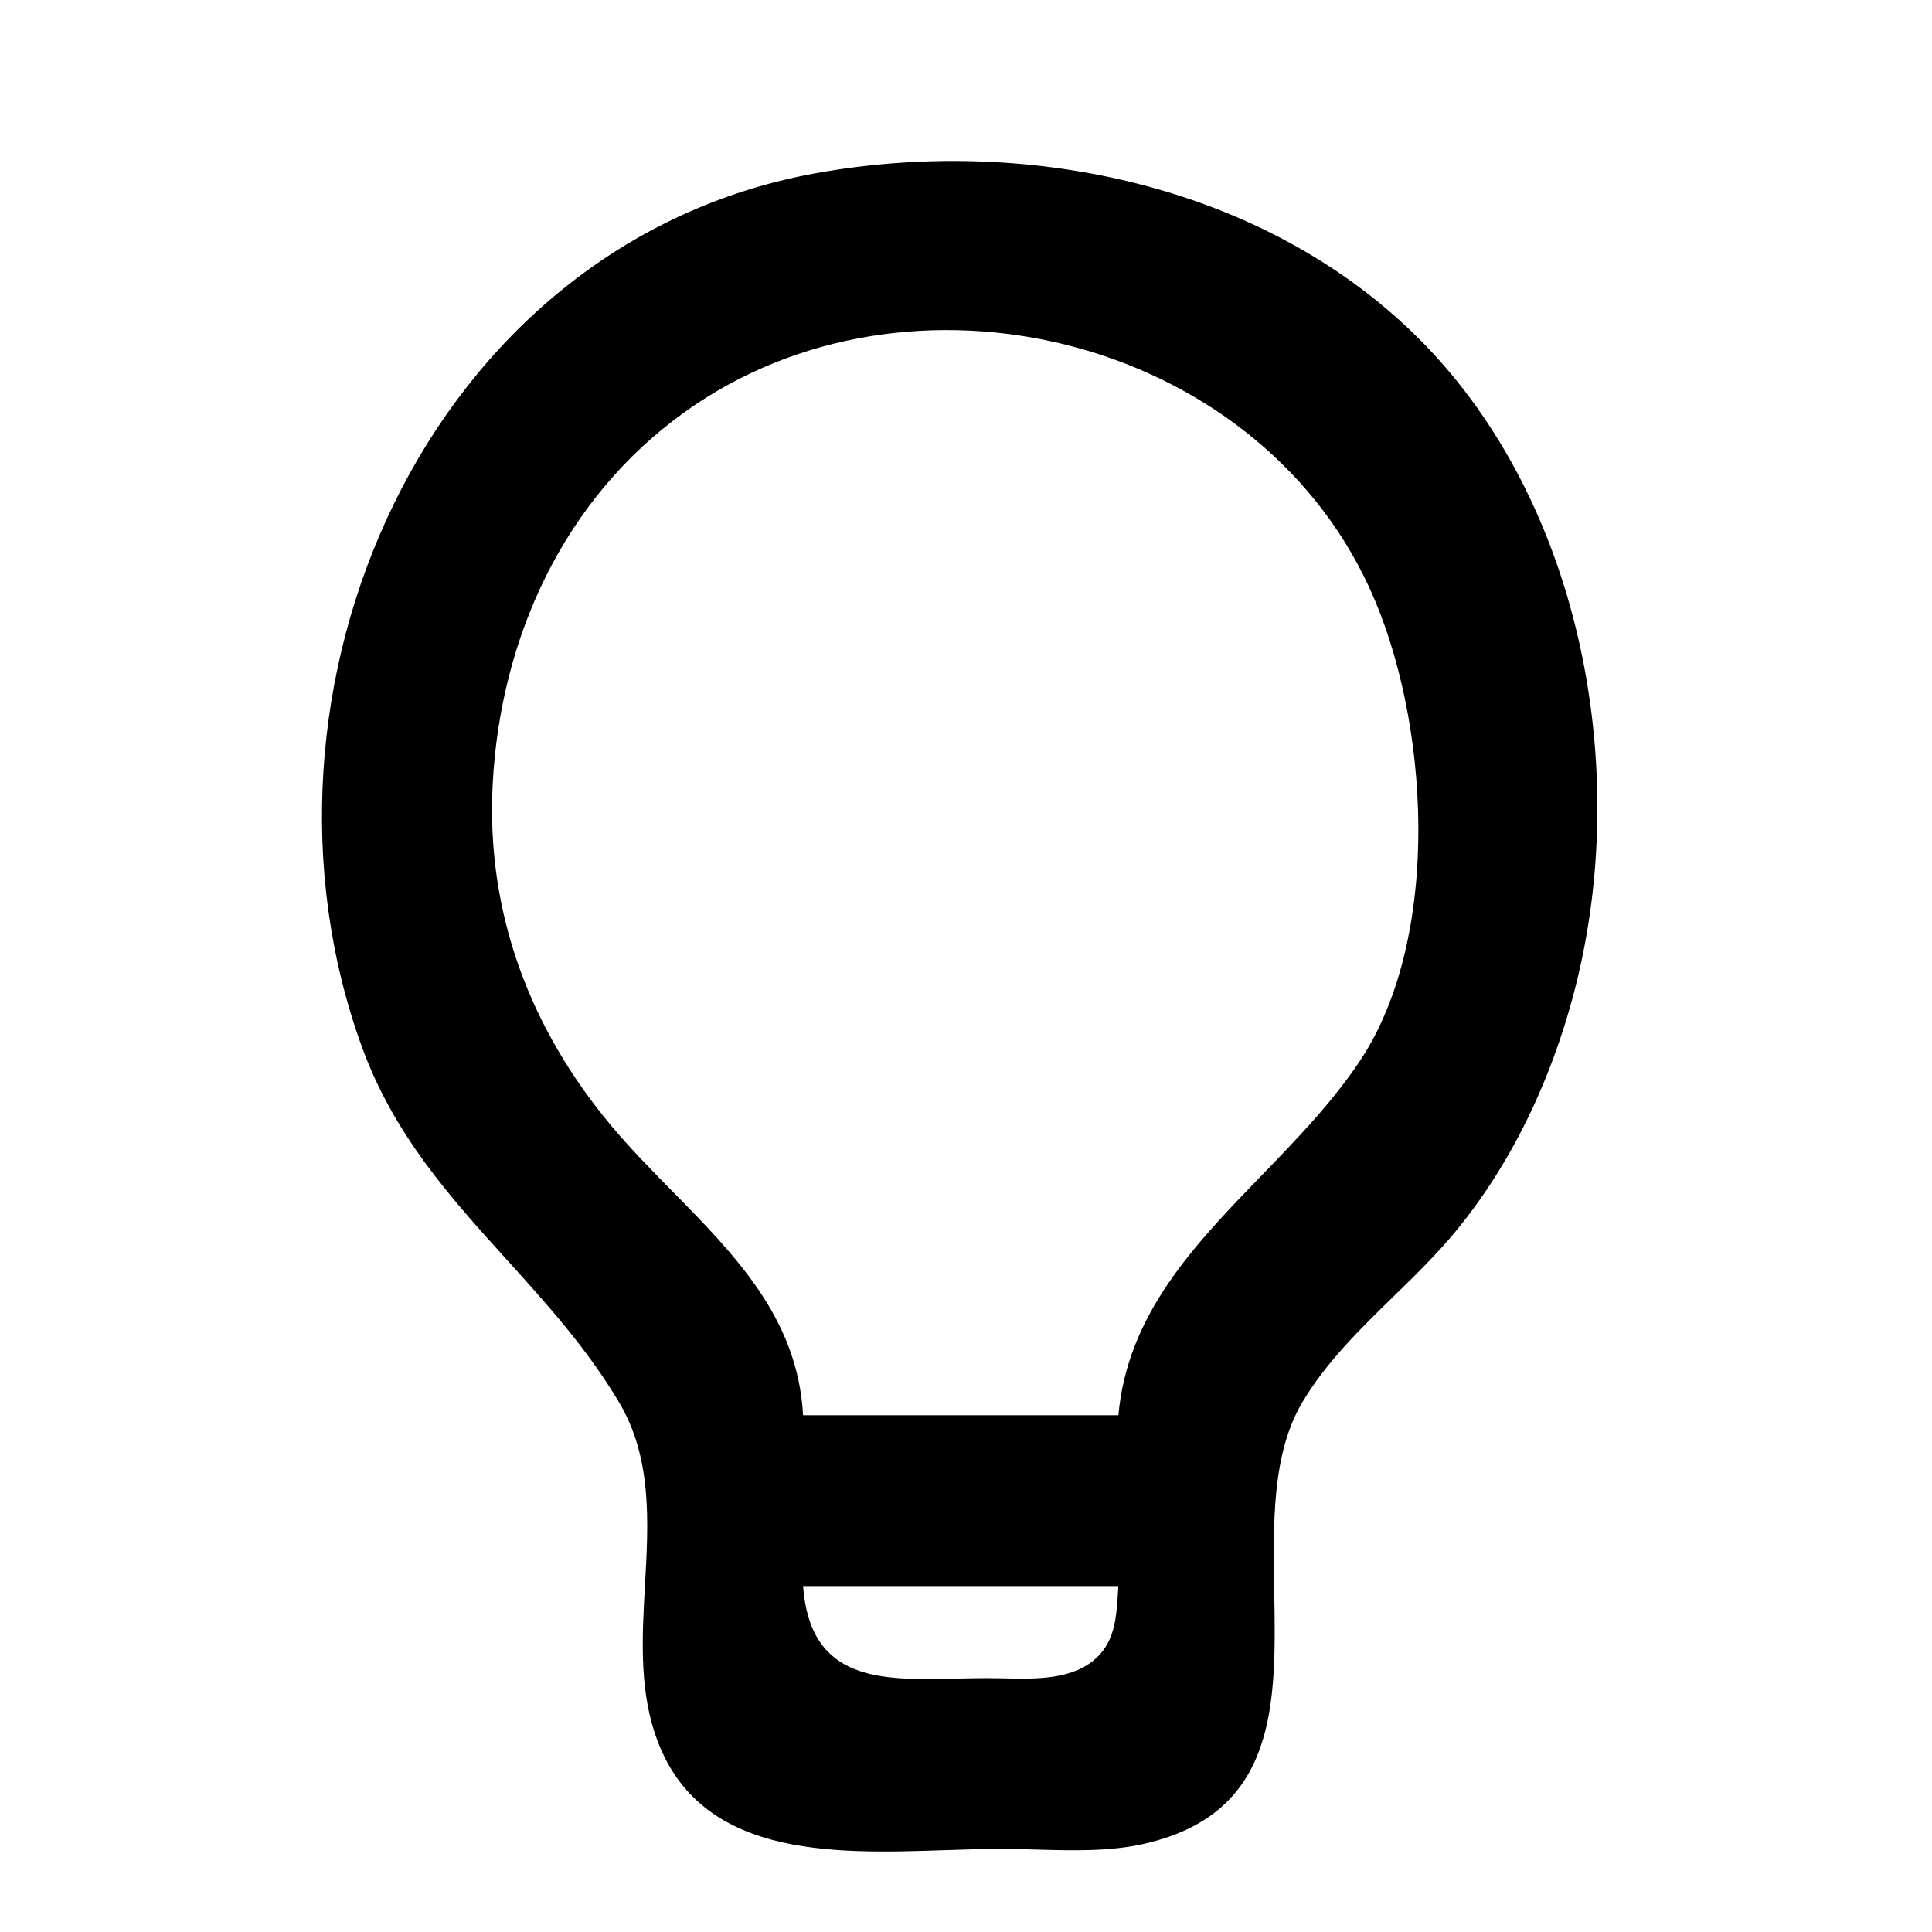 <svg width="24" height="24" viewBox="0 0 24 24" fill="currentColor" xmlns="http://www.w3.org/2000/svg">
<path fill-rule="evenodd" clip-rule="evenodd" d="M4.498 13.011C2.886 8.589 5.295 3.025 10.139 2.151C12.689 1.692 15.558 2.264 17.477 4.063C19.524 5.98 20.212 9.176 19.66 11.869C19.408 13.097 18.885 14.324 18.083 15.296C17.848 15.581 17.58 15.843 17.311 16.105C16.893 16.513 16.475 16.921 16.179 17.418C15.8 18.056 15.815 18.916 15.829 19.769C15.853 21.153 15.877 22.522 14.219 22.903C13.79 23.002 13.324 22.989 12.871 22.976C12.72 22.972 12.57 22.968 12.424 22.968C12.211 22.968 11.984 22.975 11.75 22.983C10.325 23.031 8.624 23.088 8.124 21.498C7.943 20.926 7.978 20.309 8.012 19.693C8.057 18.901 8.101 18.11 7.689 17.418C7.291 16.749 6.792 16.198 6.296 15.649C5.593 14.872 4.896 14.101 4.498 13.011ZM13.893 17.581H9.976C9.911 16.385 9.141 15.601 8.358 14.804C8.098 14.54 7.837 14.274 7.599 13.991C6.586 12.783 6.038 11.344 6.12 9.747C6.213 7.927 7.002 6.196 8.507 5.118C11.292 3.121 15.572 4.176 17.01 7.299C17.761 8.929 17.922 11.627 16.896 13.175C16.555 13.688 16.116 14.143 15.678 14.596C14.838 15.463 14.006 16.324 13.893 17.581ZM11.889 20.852C10.941 20.874 10.066 20.894 9.976 19.703H13.893C13.89 19.738 13.888 19.773 13.886 19.808C13.867 20.088 13.849 20.373 13.631 20.585C13.338 20.869 12.872 20.858 12.469 20.849C12.397 20.847 12.327 20.846 12.261 20.846C12.136 20.846 12.012 20.849 11.889 20.852Z" fill="currentColor"/>
</svg>
